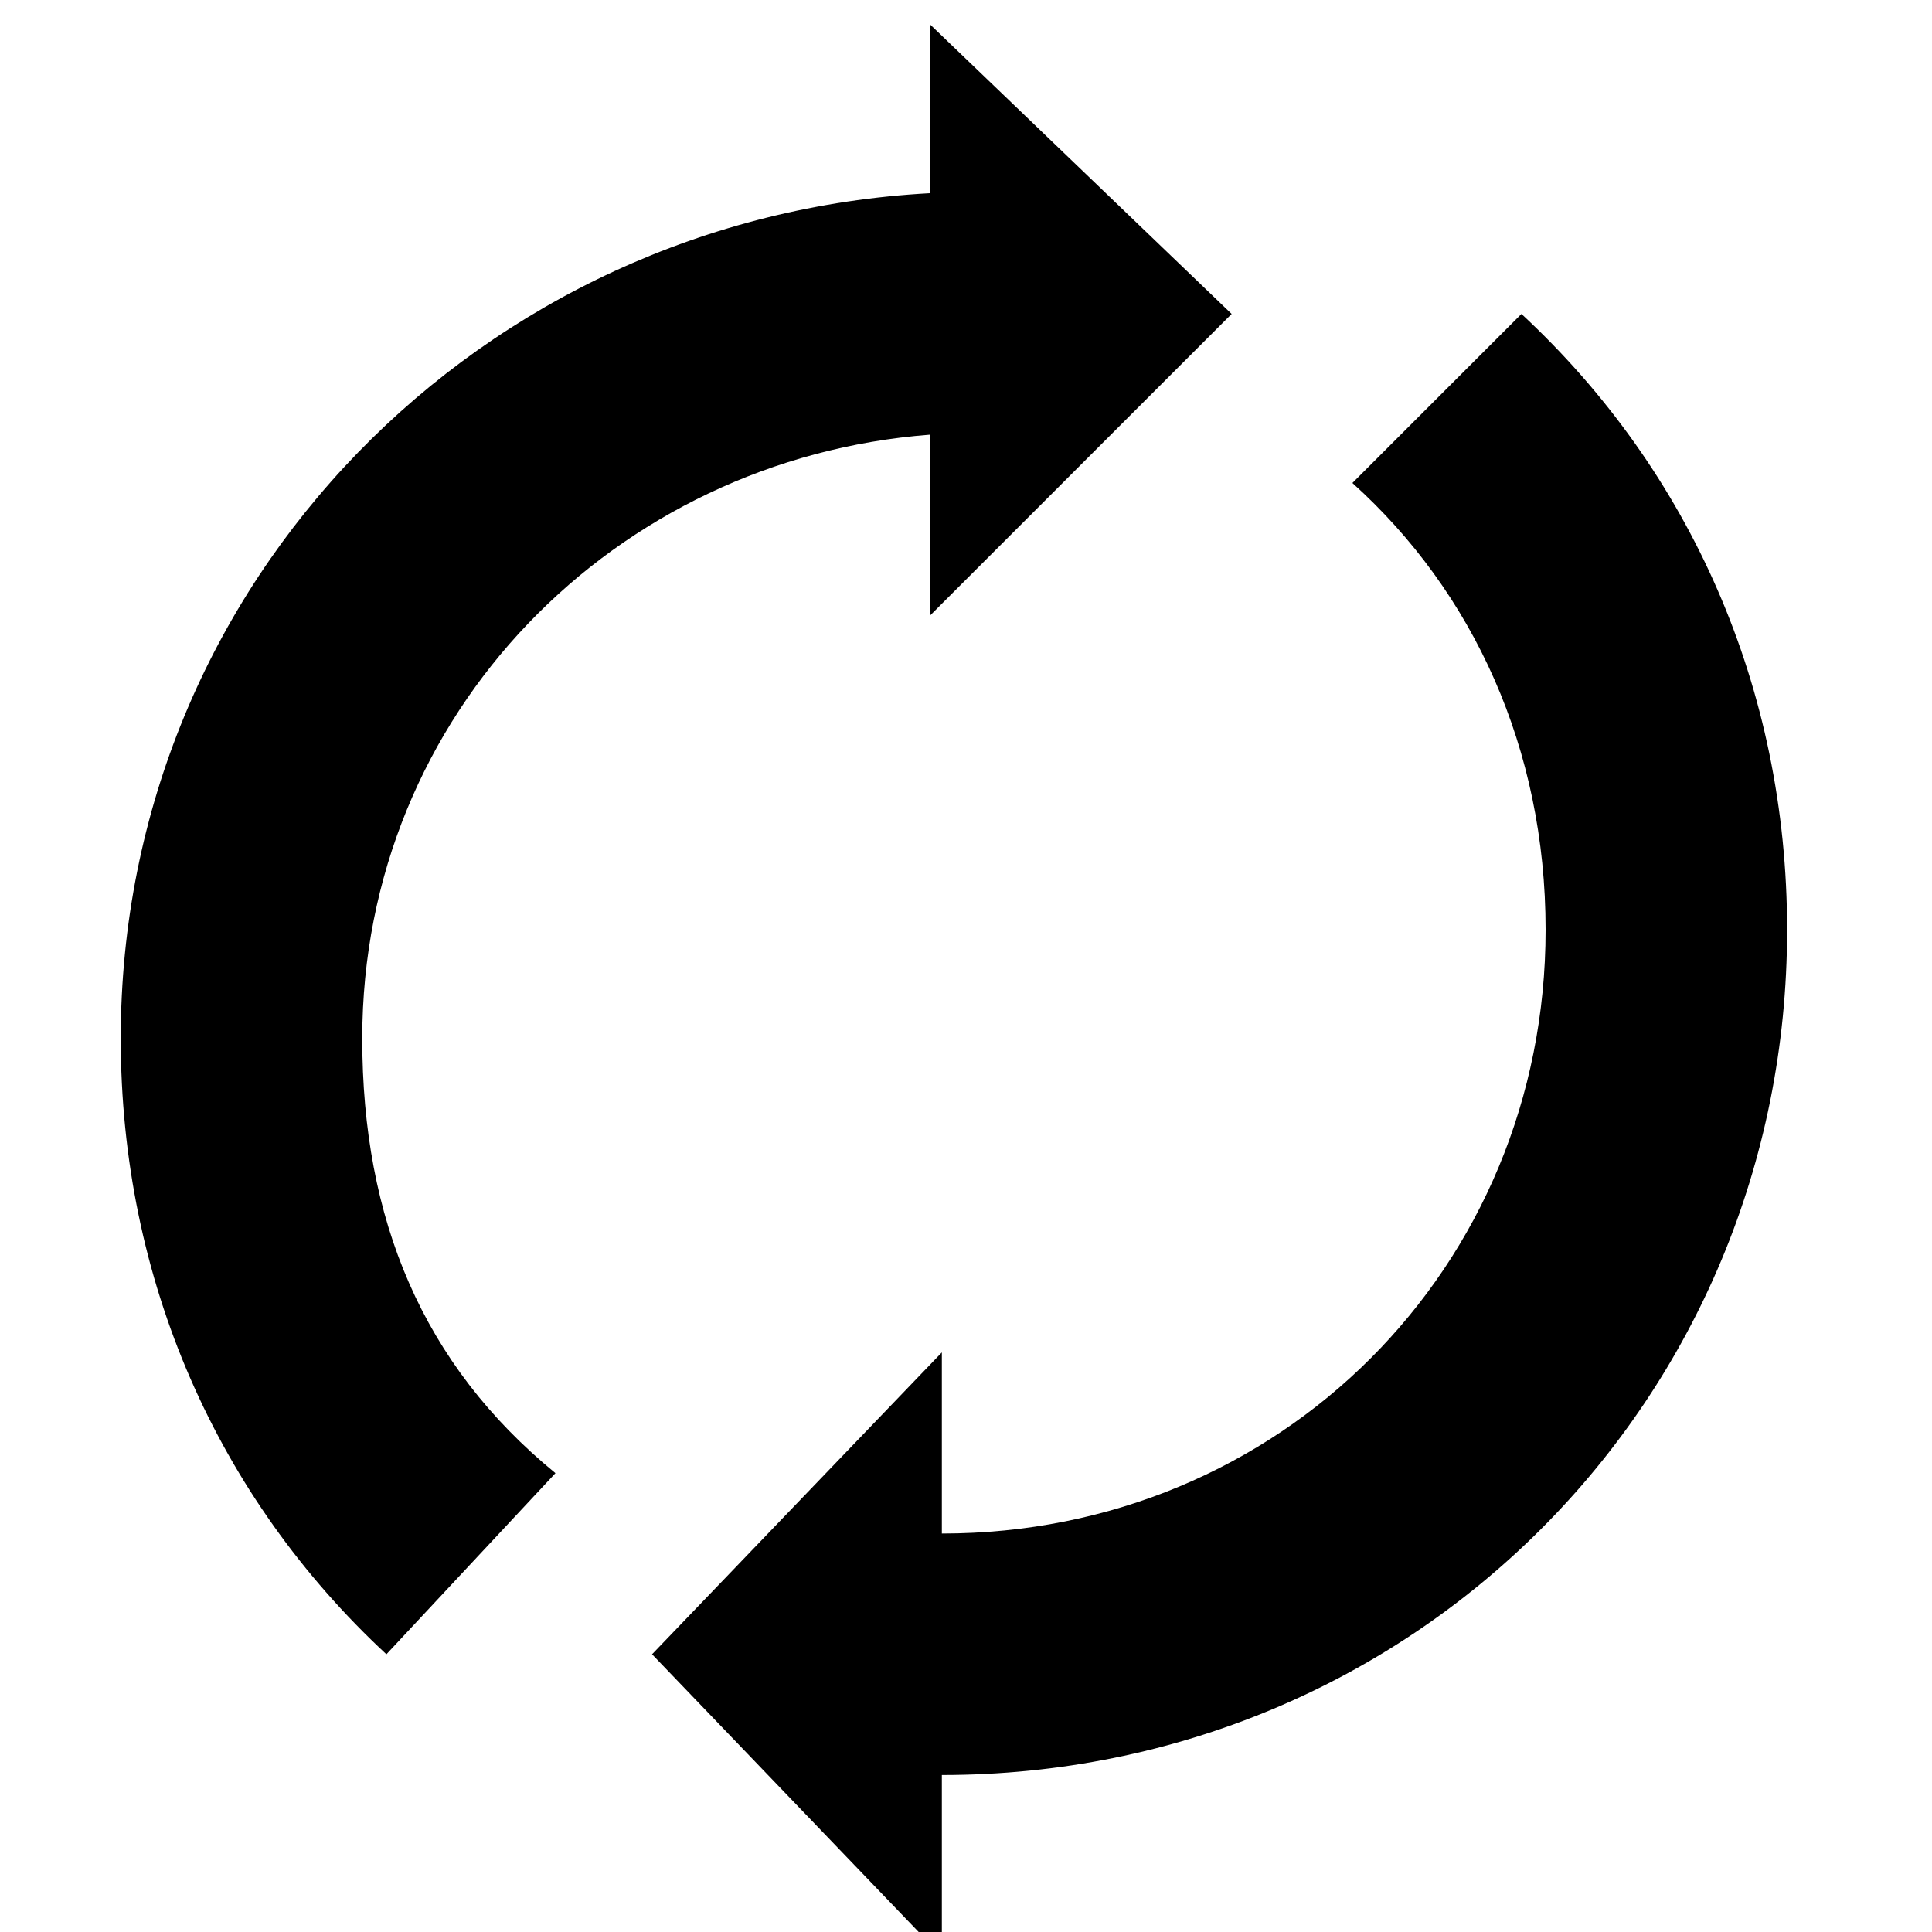 <svg version="1.1" id="refresh" xmlns="http://www.w3.org/2000/svg" xmlns:xlink="http://www.w3.org/1999/xlink" x="0px" y="0px"
	 viewBox="0 0 16 16" style="enable-background:new 0 0 16 16;" xml:space="preserve">
<path stroke="none" d="M14.8,7.7c0-2-0.8-3.8-2.2-5.1L11.2,4c1,0.9,1.6,2.2,1.6,3.7c0,2.8-2.2,5-5,5v-1.5l-2.4,2.5l2.4,2.5v-1.5
	C11.7,14.7,14.8,11.6,14.8,7.7z"/>
<path stroke="none" d="M10.2,2.6L7.7,0.2v1.4C4,1.8,1,4.8,1,8.6c0,2,0.8,3.8,2.2,5.1l1.4-1.5C3.5,11.3,3,10.1,3,8.6c0-2.7,2.1-4.8,4.7-5v1.5
	L10.2,2.6z"/>
</svg>
